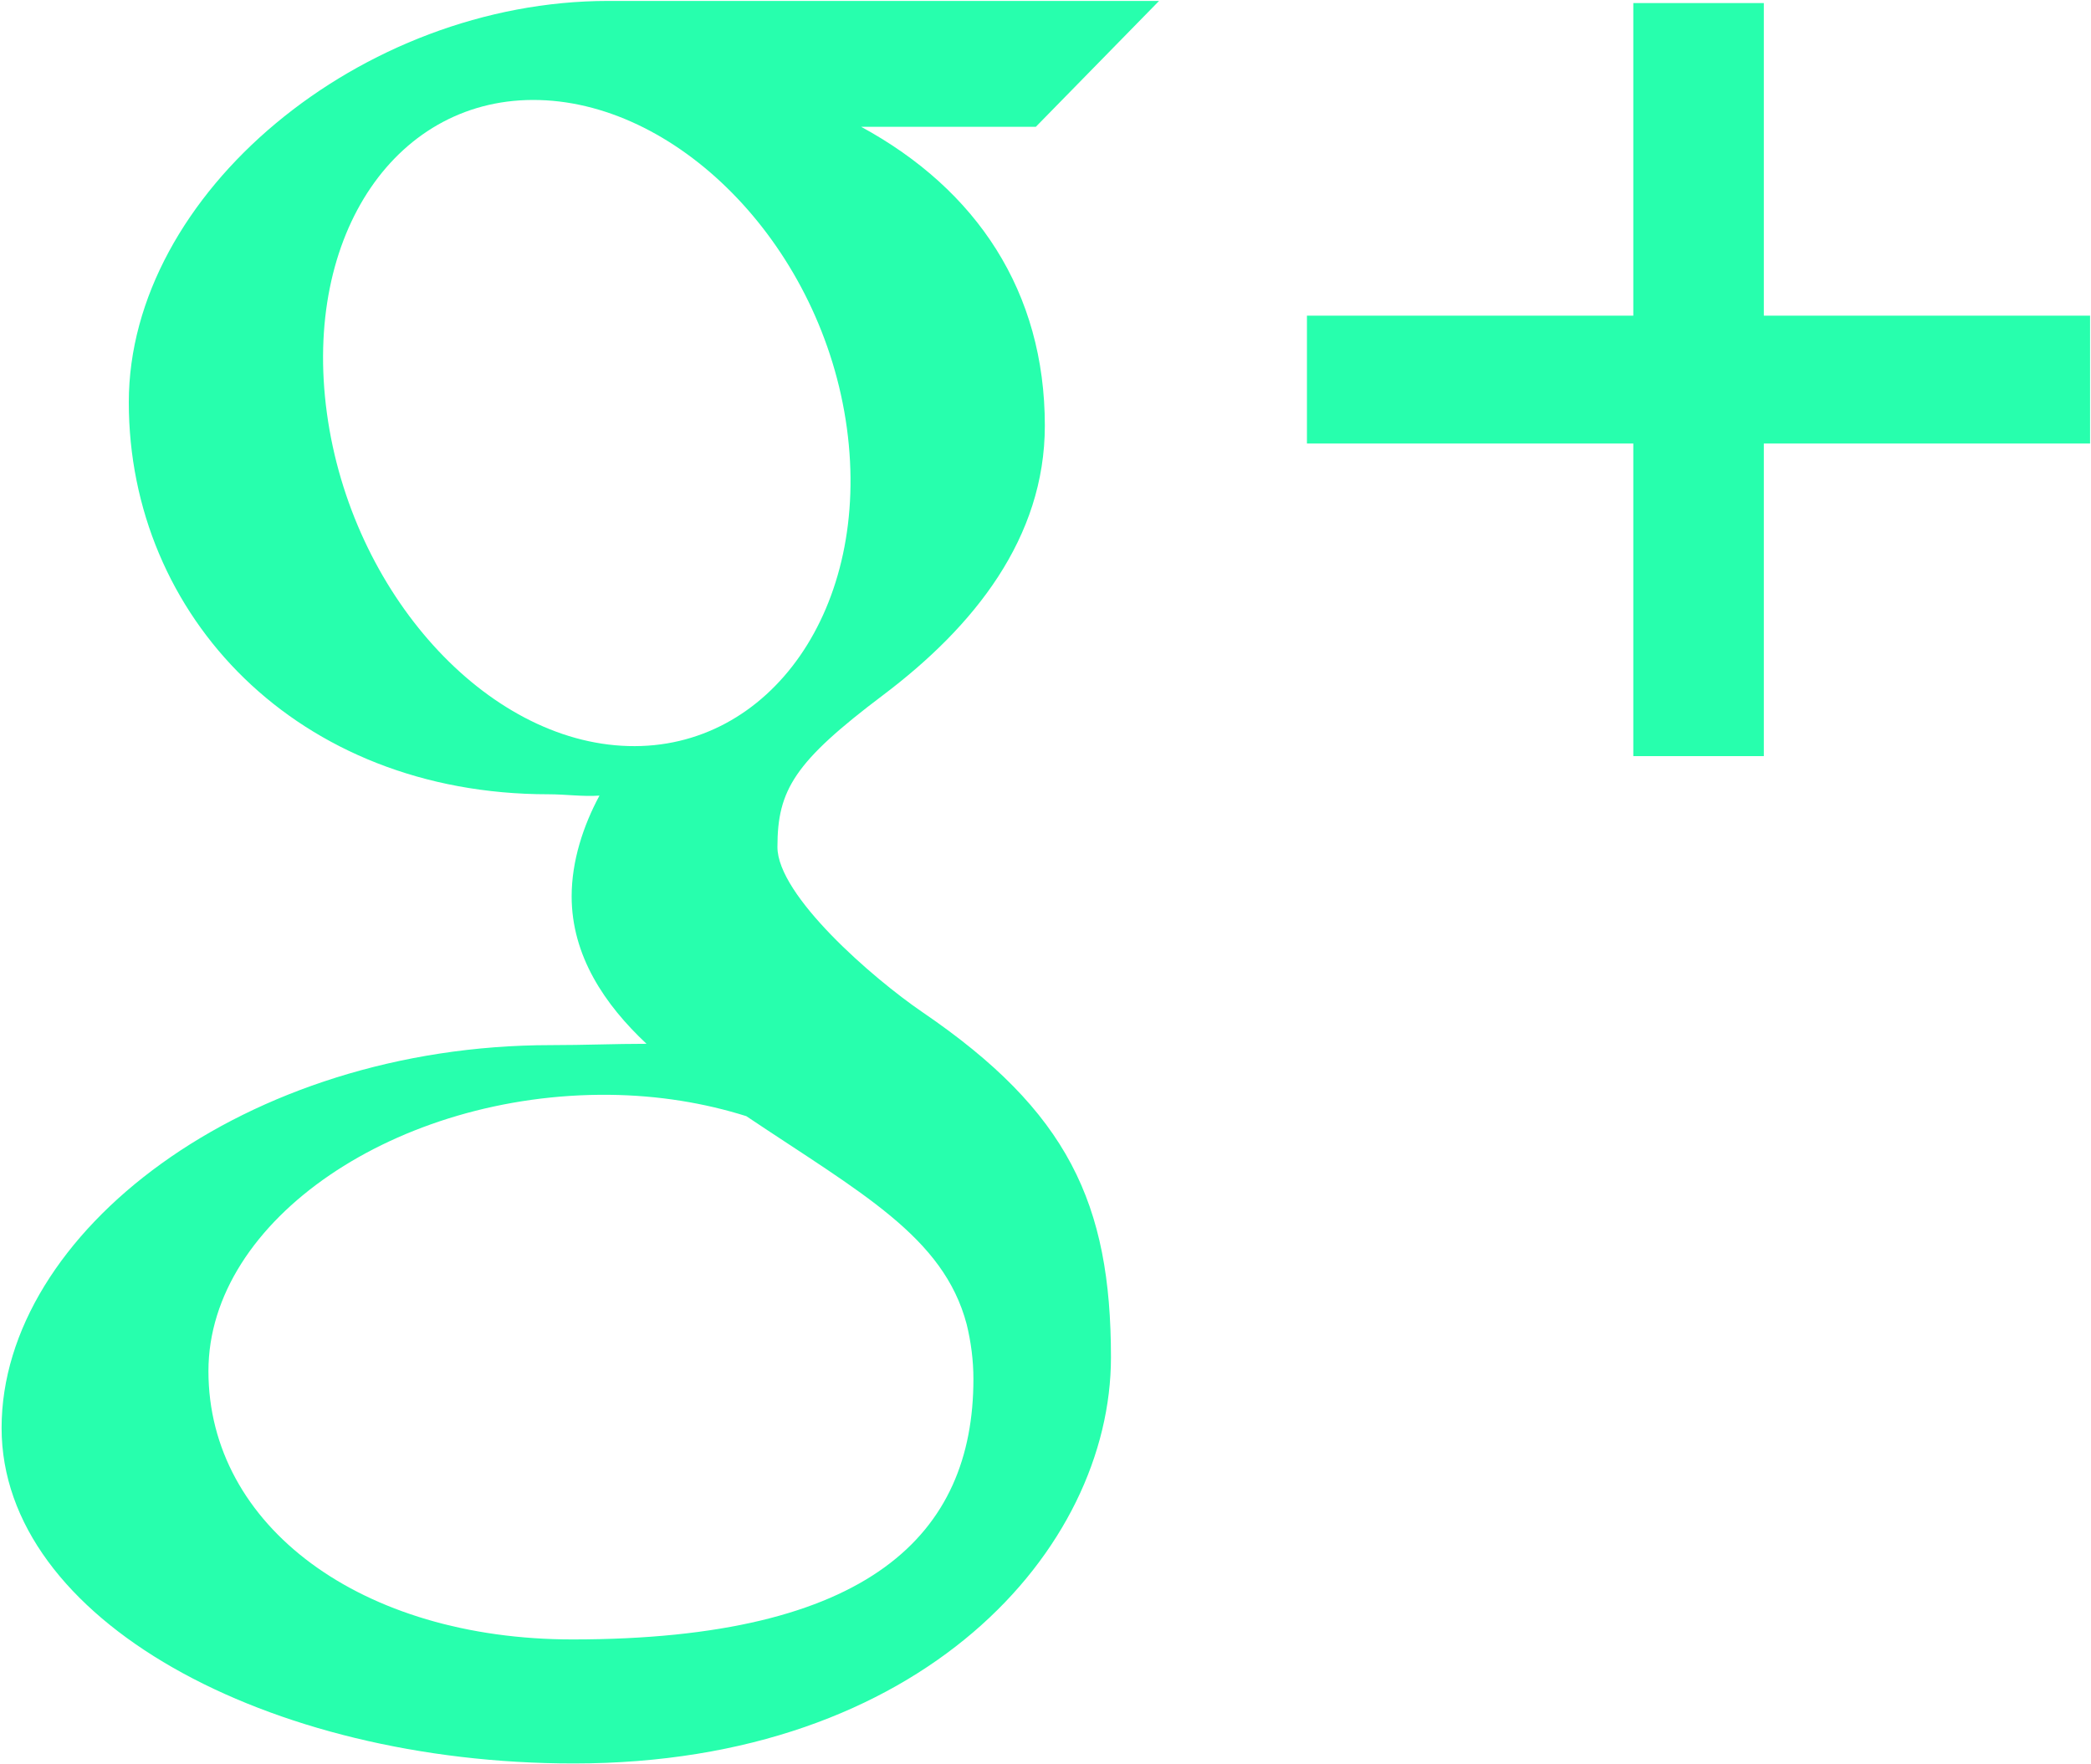 <svg xmlns="http://www.w3.org/2000/svg" xmlns:xlink="http://www.w3.org/1999/xlink" preserveAspectRatio="xMidYMid" width="15.78" height="13.313" viewBox="0 0 15.78 13.313">
  <defs>
    <style>
      .cls-1 {
        fill: #27ffad;
        fill-rule: evenodd;
      }
    </style>
  </defs>
  <path d="M13.311,3.347 L13.311,5.706 L12.326,5.706 L12.326,3.347 L9.863,3.347 L9.863,2.382 L12.326,2.382 L12.326,0.023 L13.311,0.023 L13.311,2.382 L15.773,2.382 L15.773,3.347 L13.311,3.347 ZM6.499,0.957 C7.373,1.432 7.885,2.203 7.885,3.212 C7.885,4.059 7.352,4.727 6.665,5.245 C5.995,5.750 5.867,5.961 5.867,6.392 C5.867,6.758 6.586,7.382 6.961,7.638 C8.060,8.387 8.384,9.082 8.384,10.243 C8.384,11.691 6.961,13.308 4.330,13.308 C2.021,13.308 0.012,12.224 0.012,10.776 C0.012,9.305 1.850,7.887 4.159,7.887 C4.410,7.887 4.641,7.877 4.879,7.877 C4.563,7.581 4.314,7.212 4.314,6.764 C4.314,6.499 4.401,6.232 4.524,6.004 C4.399,6.013 4.271,5.994 4.139,5.994 C2.243,5.994 0.972,4.648 0.972,3.036 C0.972,1.459 2.727,0.007 4.590,0.007 C5.630,0.007 8.747,0.007 8.747,0.007 L7.817,0.957 L6.499,0.957 ZM4.598,8.262 C3.003,8.246 1.573,9.200 1.573,10.347 C1.573,11.517 2.726,12.372 4.321,12.372 C6.564,12.372 7.346,11.577 7.346,10.407 C7.346,10.266 7.328,10.128 7.295,9.993 C7.120,9.332 6.499,9.004 5.632,8.423 C5.317,8.324 4.971,8.266 4.598,8.262 ZM6.391,3.230 C6.206,1.874 5.142,0.785 4.071,0.755 C3.000,0.724 2.282,1.762 2.467,3.118 C2.652,4.475 3.669,5.600 4.741,5.630 C5.811,5.661 6.576,4.586 6.391,3.230 Z" class="cls-1"/>
</svg>
